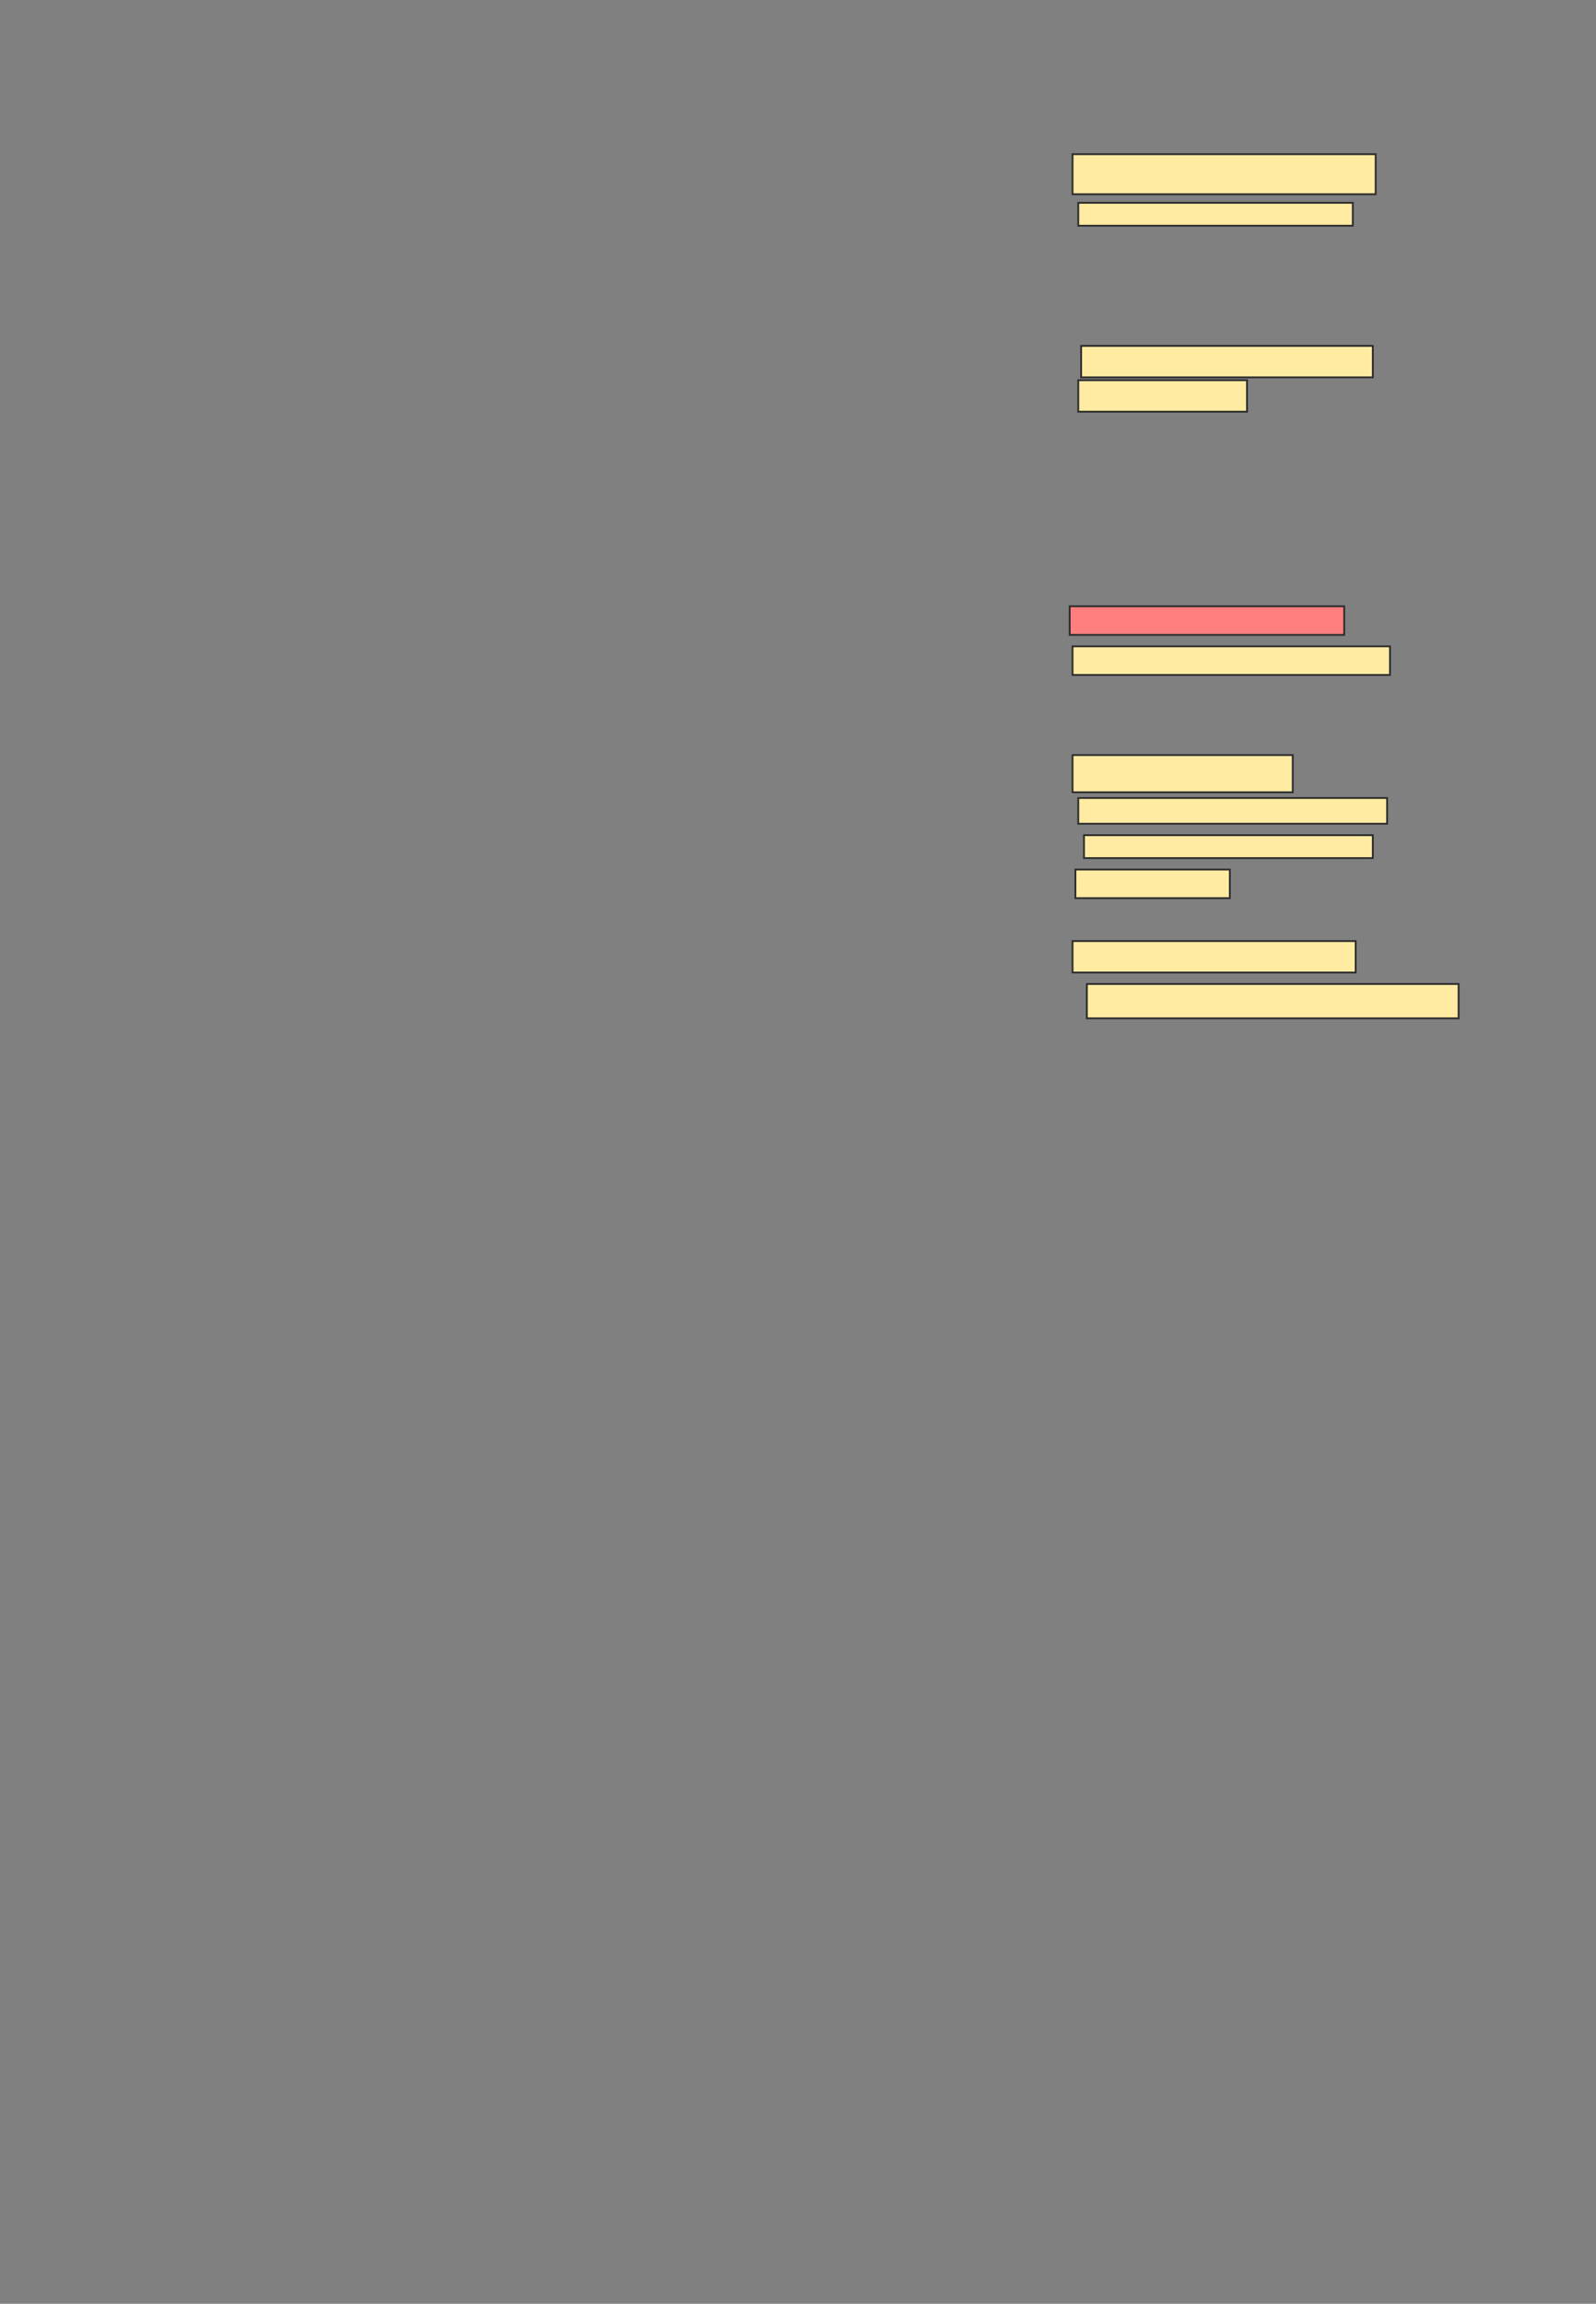 <svg xmlns="http://www.w3.org/2000/svg" width="872" height="1258">
 <rect width="100%" height="100%" fill="#808080" stroke="none"/>
 <!-- Created with Image Occlusion Enhanced -->
 <g>
  <title>Labels</title>
 </g>
 <g>
  <title>Masks</title>
  <rect stroke="#2D2D2D" id="fe36c9f0632641be882371776efc362f-ao-1" height="21.875" width="165.625" y="84.188" x="586" fill="#FFEBA2"/>
  <rect id="fe36c9f0632641be882371776efc362f-ao-2" height="12.5" width="150" y="110.75" x="589.125" stroke="#2D2D2D" fill="#FFEBA2"/>
  <rect id="fe36c9f0632641be882371776efc362f-ao-3" height="20.312" width="120.312" y="412.313" x="586" stroke-linecap="null" stroke-linejoin="null" stroke-dasharray="null" stroke="#2D2D2D" fill="#FFEBA2"/>
  <rect id="fe36c9f0632641be882371776efc362f-ao-4" height="14.062" width="168.75" y="435.75" x="589.125" stroke-linecap="null" stroke-linejoin="null" stroke-dasharray="null" stroke="#2D2D2D" fill="#FFEBA2"/>
  <rect id="fe36c9f0632641be882371776efc362f-ao-5" height="12.5" width="157.812" y="456.063" x="592.25" stroke-linecap="null" stroke-linejoin="null" stroke-dasharray="null" stroke="#2D2D2D" fill="#FFEBA2"/>
  <rect id="fe36c9f0632641be882371776efc362f-ao-6" height="15.625" width="84.375" y="474.813" x="587.562" stroke-linecap="null" stroke-linejoin="null" stroke-dasharray="null" stroke="#2D2D2D" fill="#FFEBA2"/>
  <rect id="fe36c9f0632641be882371776efc362f-ao-7" height="17.188" width="154.688" y="513.875" x="586" stroke-linecap="null" stroke-linejoin="null" stroke-dasharray="null" stroke="#2D2D2D" fill="#FFEBA2"/>
  <rect stroke="#2D2D2D" id="fe36c9f0632641be882371776efc362f-ao-8" height="18.75" width="203.125" y="537.313" x="593.812" stroke-linecap="null" stroke-linejoin="null" stroke-dasharray="null" fill="#FFEBA2"/>
  <rect stroke="#2D2D2D" id="fe36c9f0632641be882371776efc362f-ao-9" height="15.625" width="173.438" y="352.938" x="586" stroke-linecap="null" stroke-linejoin="null" stroke-dasharray="null" fill="#FFEBA2"/>
  <rect stroke="#2D2D2D" id="fe36c9f0632641be882371776efc362f-ao-10" height="17.188" width="92.188" y="207.625" x="589.125" stroke-linecap="null" stroke-linejoin="null" stroke-dasharray="null" fill="#FFEBA2"/>
  <rect id="fe36c9f0632641be882371776efc362f-ao-11" height="17.188" width="159.375" y="188.875" x="590.687" stroke-linecap="null" stroke-linejoin="null" stroke-dasharray="null" stroke="#2D2D2D" fill="#FFEBA2"/>
  
  <rect stroke="#2D2D2D" id="fe36c9f0632641be882371776efc362f-ao-12" height="15.625" width="150" y="331.063" x="584.437" stroke-linecap="null" stroke-linejoin="null" stroke-dasharray="null" fill="#FF7E7E" class="qshape"/>
 </g>
</svg>